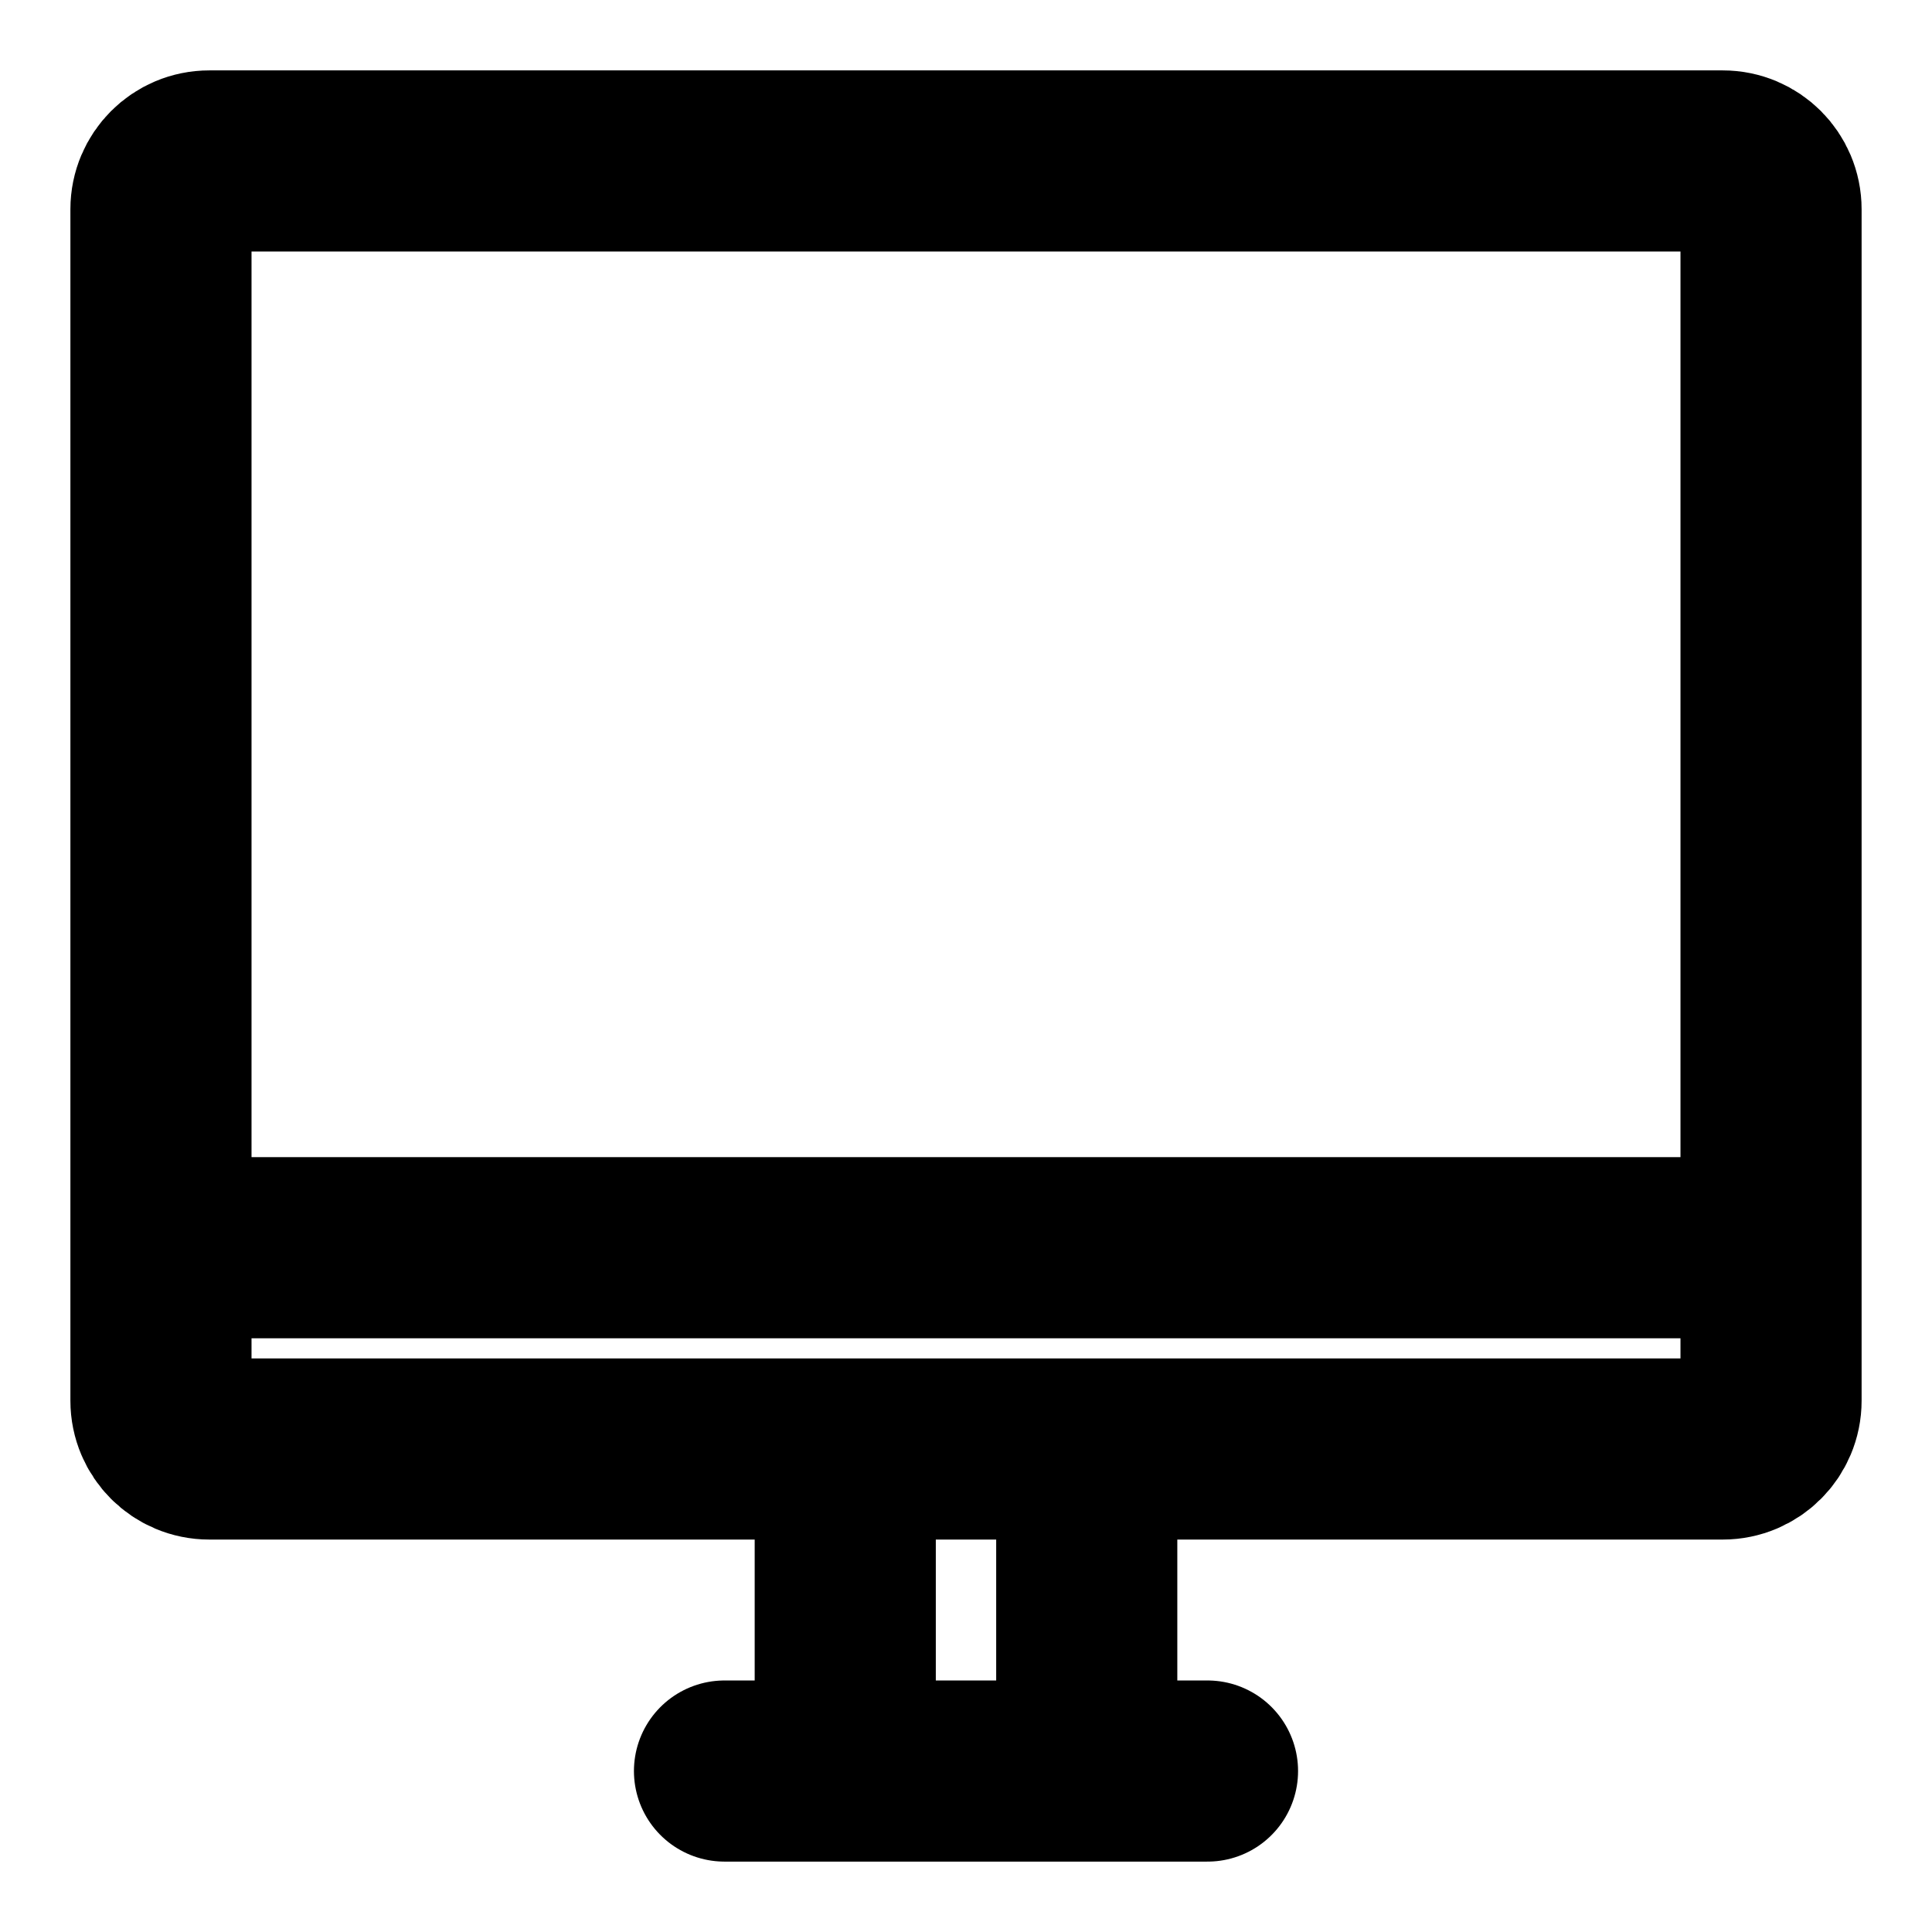 <svg width="16" height="16" viewBox="0 0 16 16" fill="none" xmlns="http://www.w3.org/2000/svg">
<g clip-path="url(#clip0_1_7805)">
<path d="M1.333 10.333V1.733C1.333 1.512 1.512 1.333 1.733 1.333H14.267C14.488 1.333 14.667 1.512 14.667 1.733V10.333M1.333 10.333V11.6C1.333 11.821 1.512 12 1.733 12H14.267C14.488 12 14.667 11.821 14.667 11.6V10.333M1.333 10.333H14.667M6 14.667H7M7 14.667V12M7 14.667H9M9 14.667H10M9 14.667V12" stroke="black" stroke-width="1.5" stroke-linecap="round" stroke-linejoin="round"/>
</g>
<defs>
<clipPath id="clip0_1_7805">
<rect width="16" height="16" fill="white"/>
</clipPath>
</defs>
</svg>
